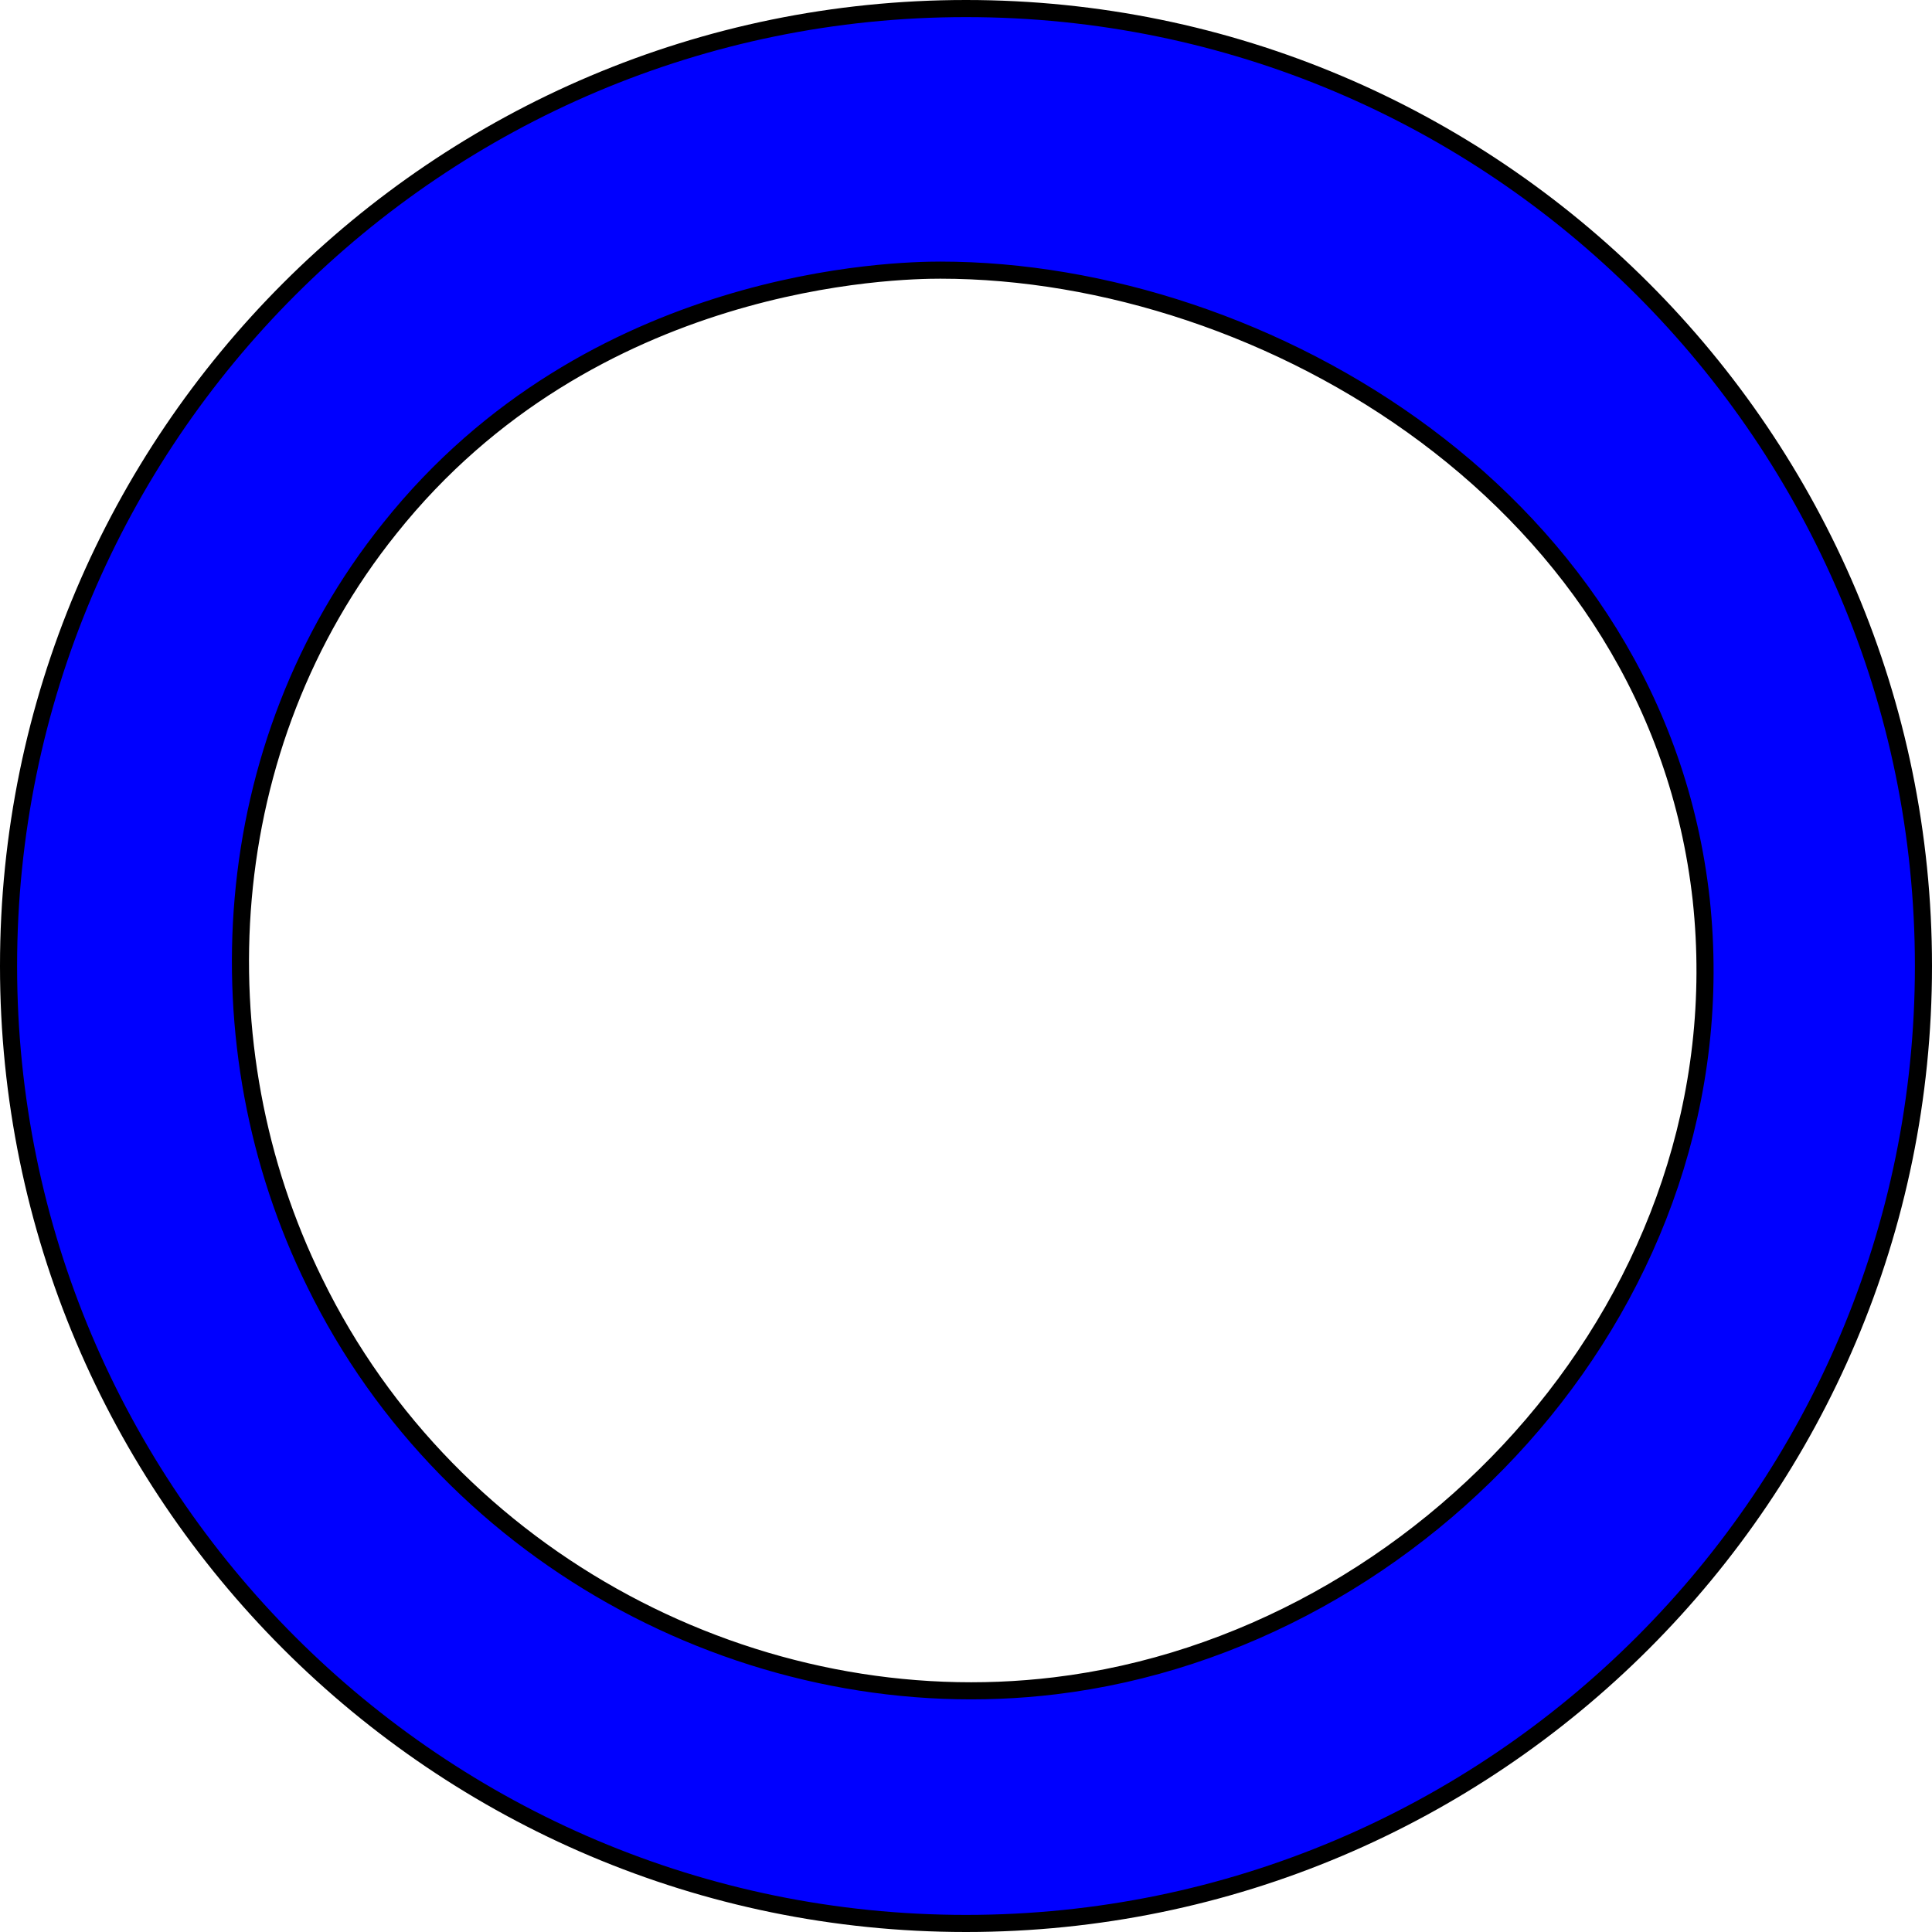 <?xml version="1.0" encoding="utf-8"?>
<!-- Generator: Adobe Illustrator 25.0.0, SVG Export Plug-In . SVG Version: 6.00 Build 0)  -->
<svg version="1.1" id="Layer_1" xmlns="http://www.w3.org/2000/svg" xmlns:xlink="http://www.w3.org/1999/xlink" x="0px" y="0px"
	 viewBox="0 0 113 113" style="enable-background:new 0 0 113 113;" xml:space="preserve">
<style type="text/css">
	.st0{fill:none;}
	.st1{fill:#0000FF;stroke:#000000;stroke-miterlimit:10;}
</style>
<g id="Layer_2_1_">
	<circle class="st0" cx="56.5" cy="56.5" r="56.2"/>
	<path class="st1" d="M56.5,0.5c30.9,0,56,25.1,56,56s-25.1,56-56,56s-56-25.1-56-56S25.6,0.5,56.5,0.5 M55,15.8
		c-2.5,0-20.4,0.3-32.2,15.1C12.6,43.6,11.6,61.2,18.4,75c8,16.4,25.9,25.7,43.3,23.6c21.6-2.6,40.3-22.8,37.8-46
		C96.9,29.3,74,15.8,55,15.8z"/>
</g>
</svg>
